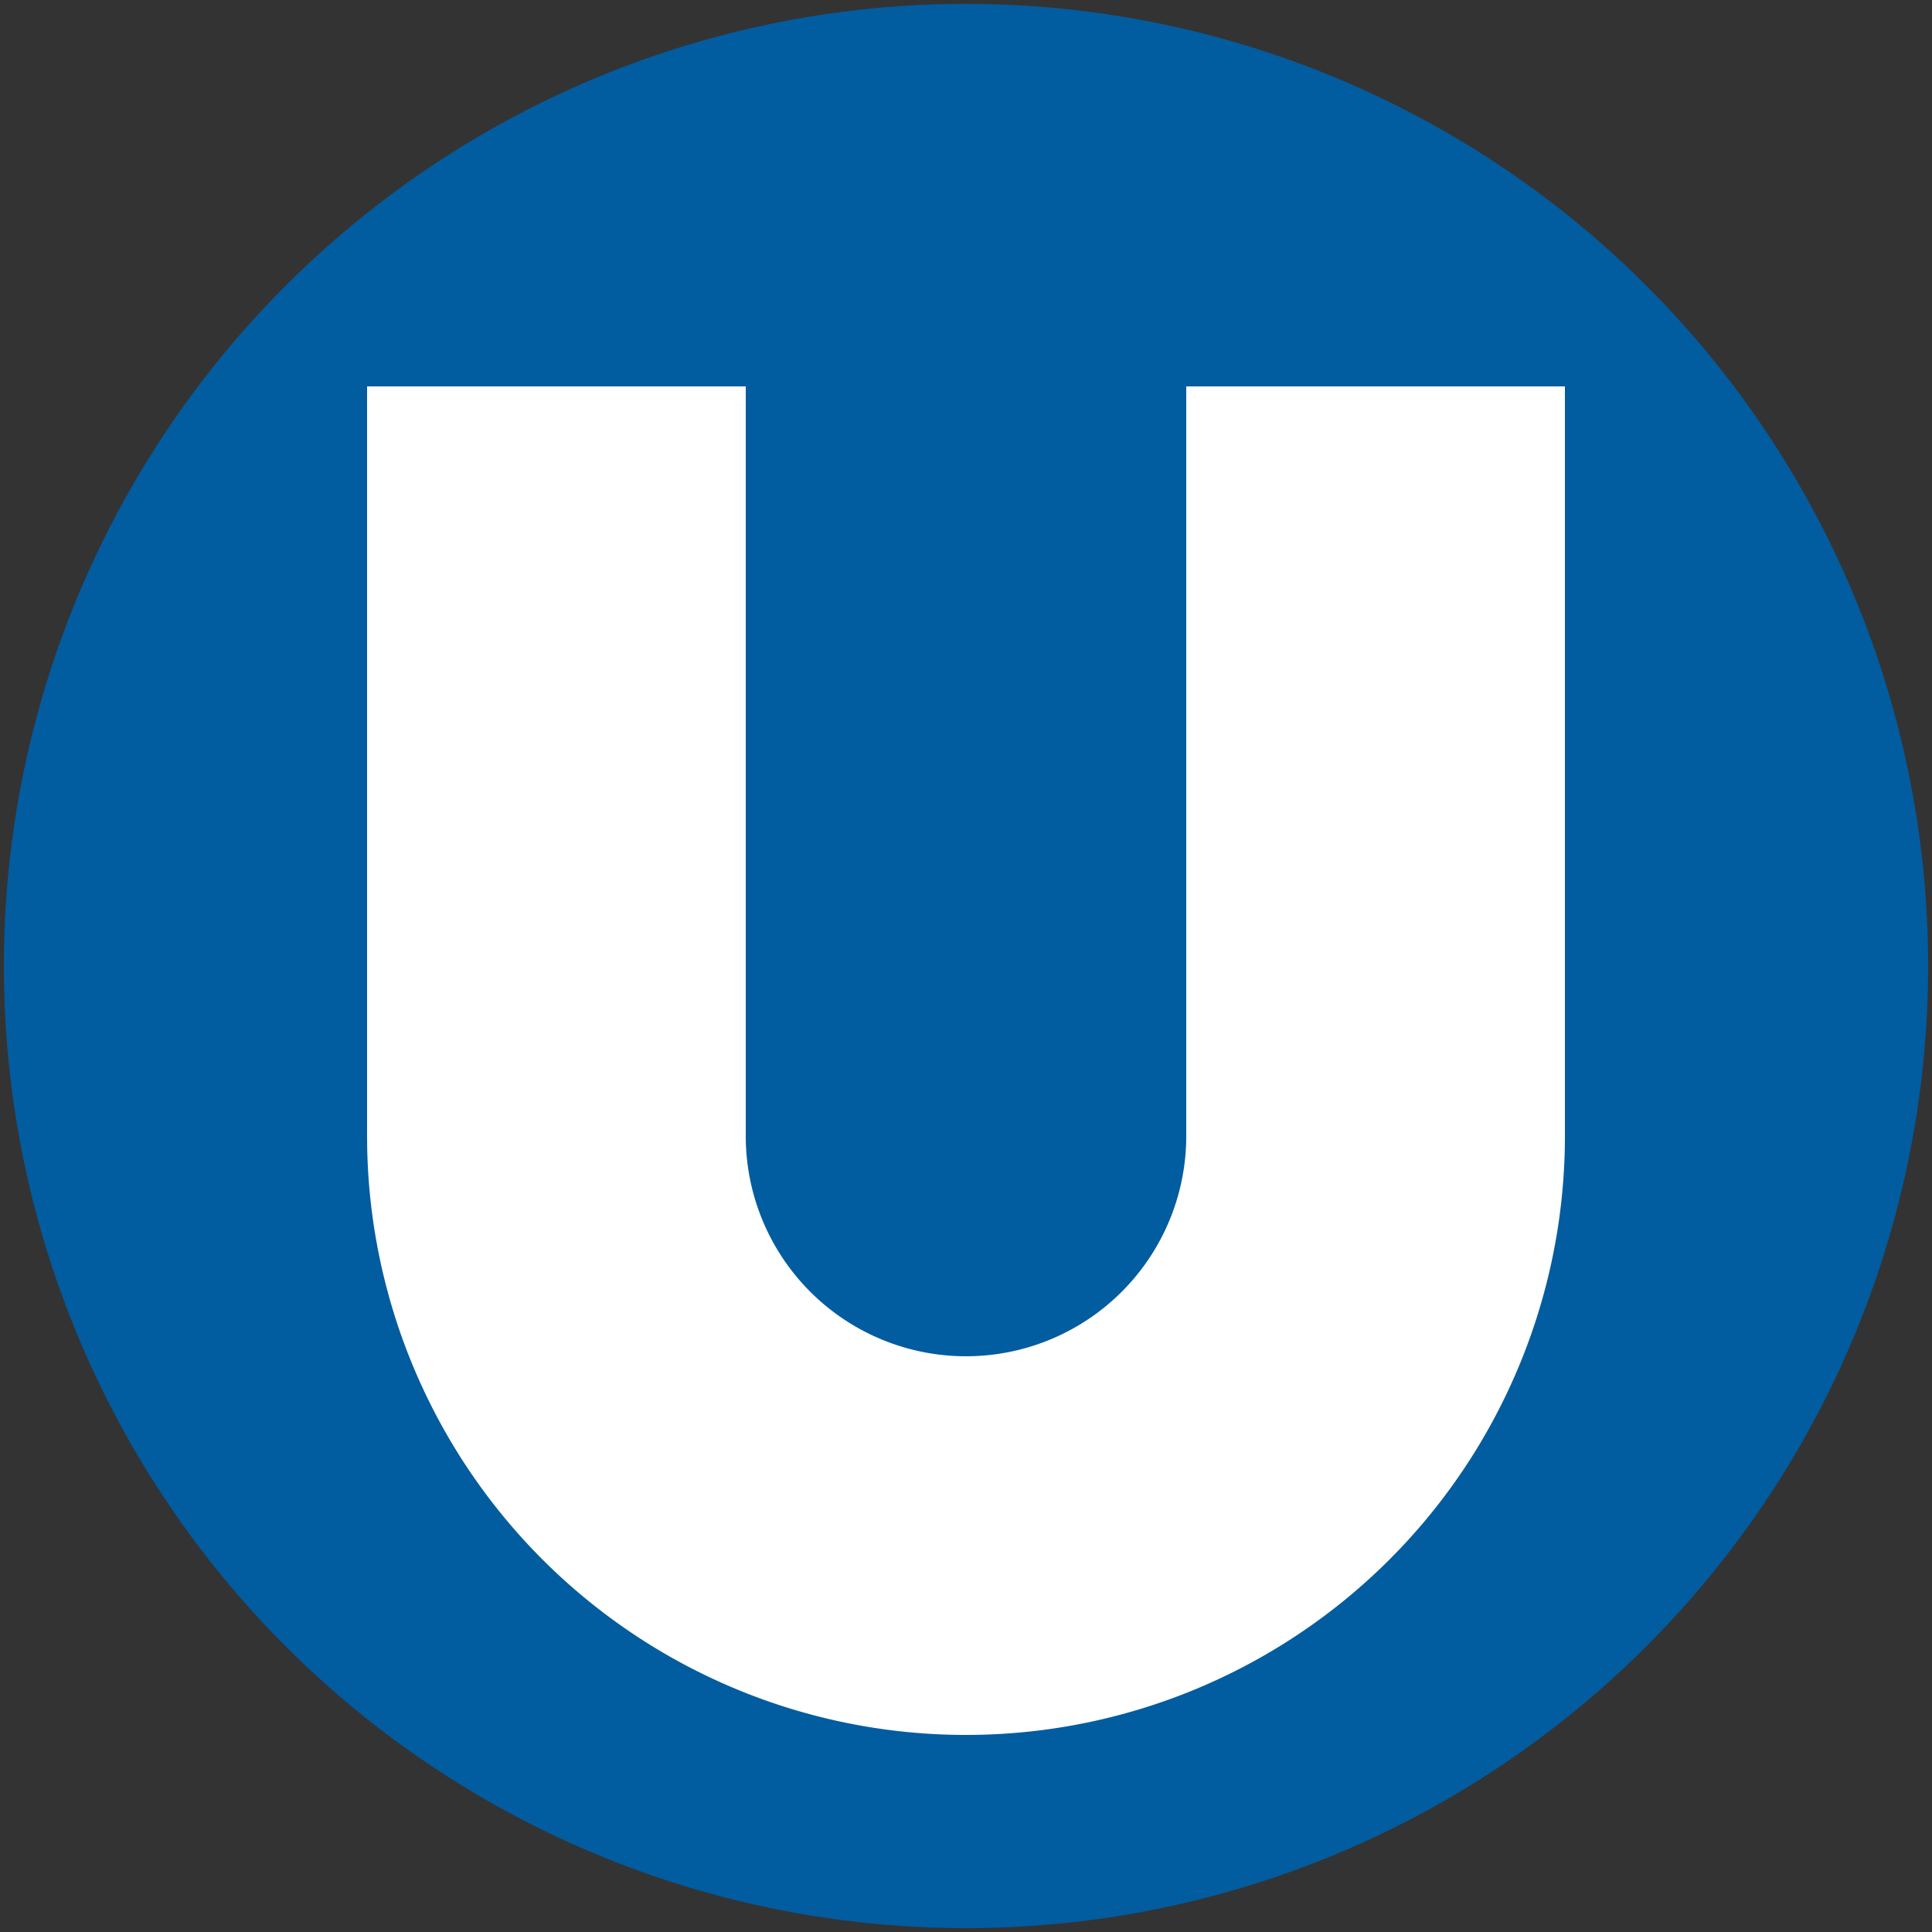 <?xml version="1.0" encoding="UTF-8"?>
<svg xmlns="http://www.w3.org/2000/svg" width="500" height="500">
<rect width="100%" height="100%" fill="#333333" stroke="none"/>
<circle fill="#025CA0" cx="250" cy="250" r="249"/>
<path fill="none" stroke="#FFF" stroke-width="98"
d="m144,100 v194a106,106 0 0,0 212,0V100"/>
</svg>